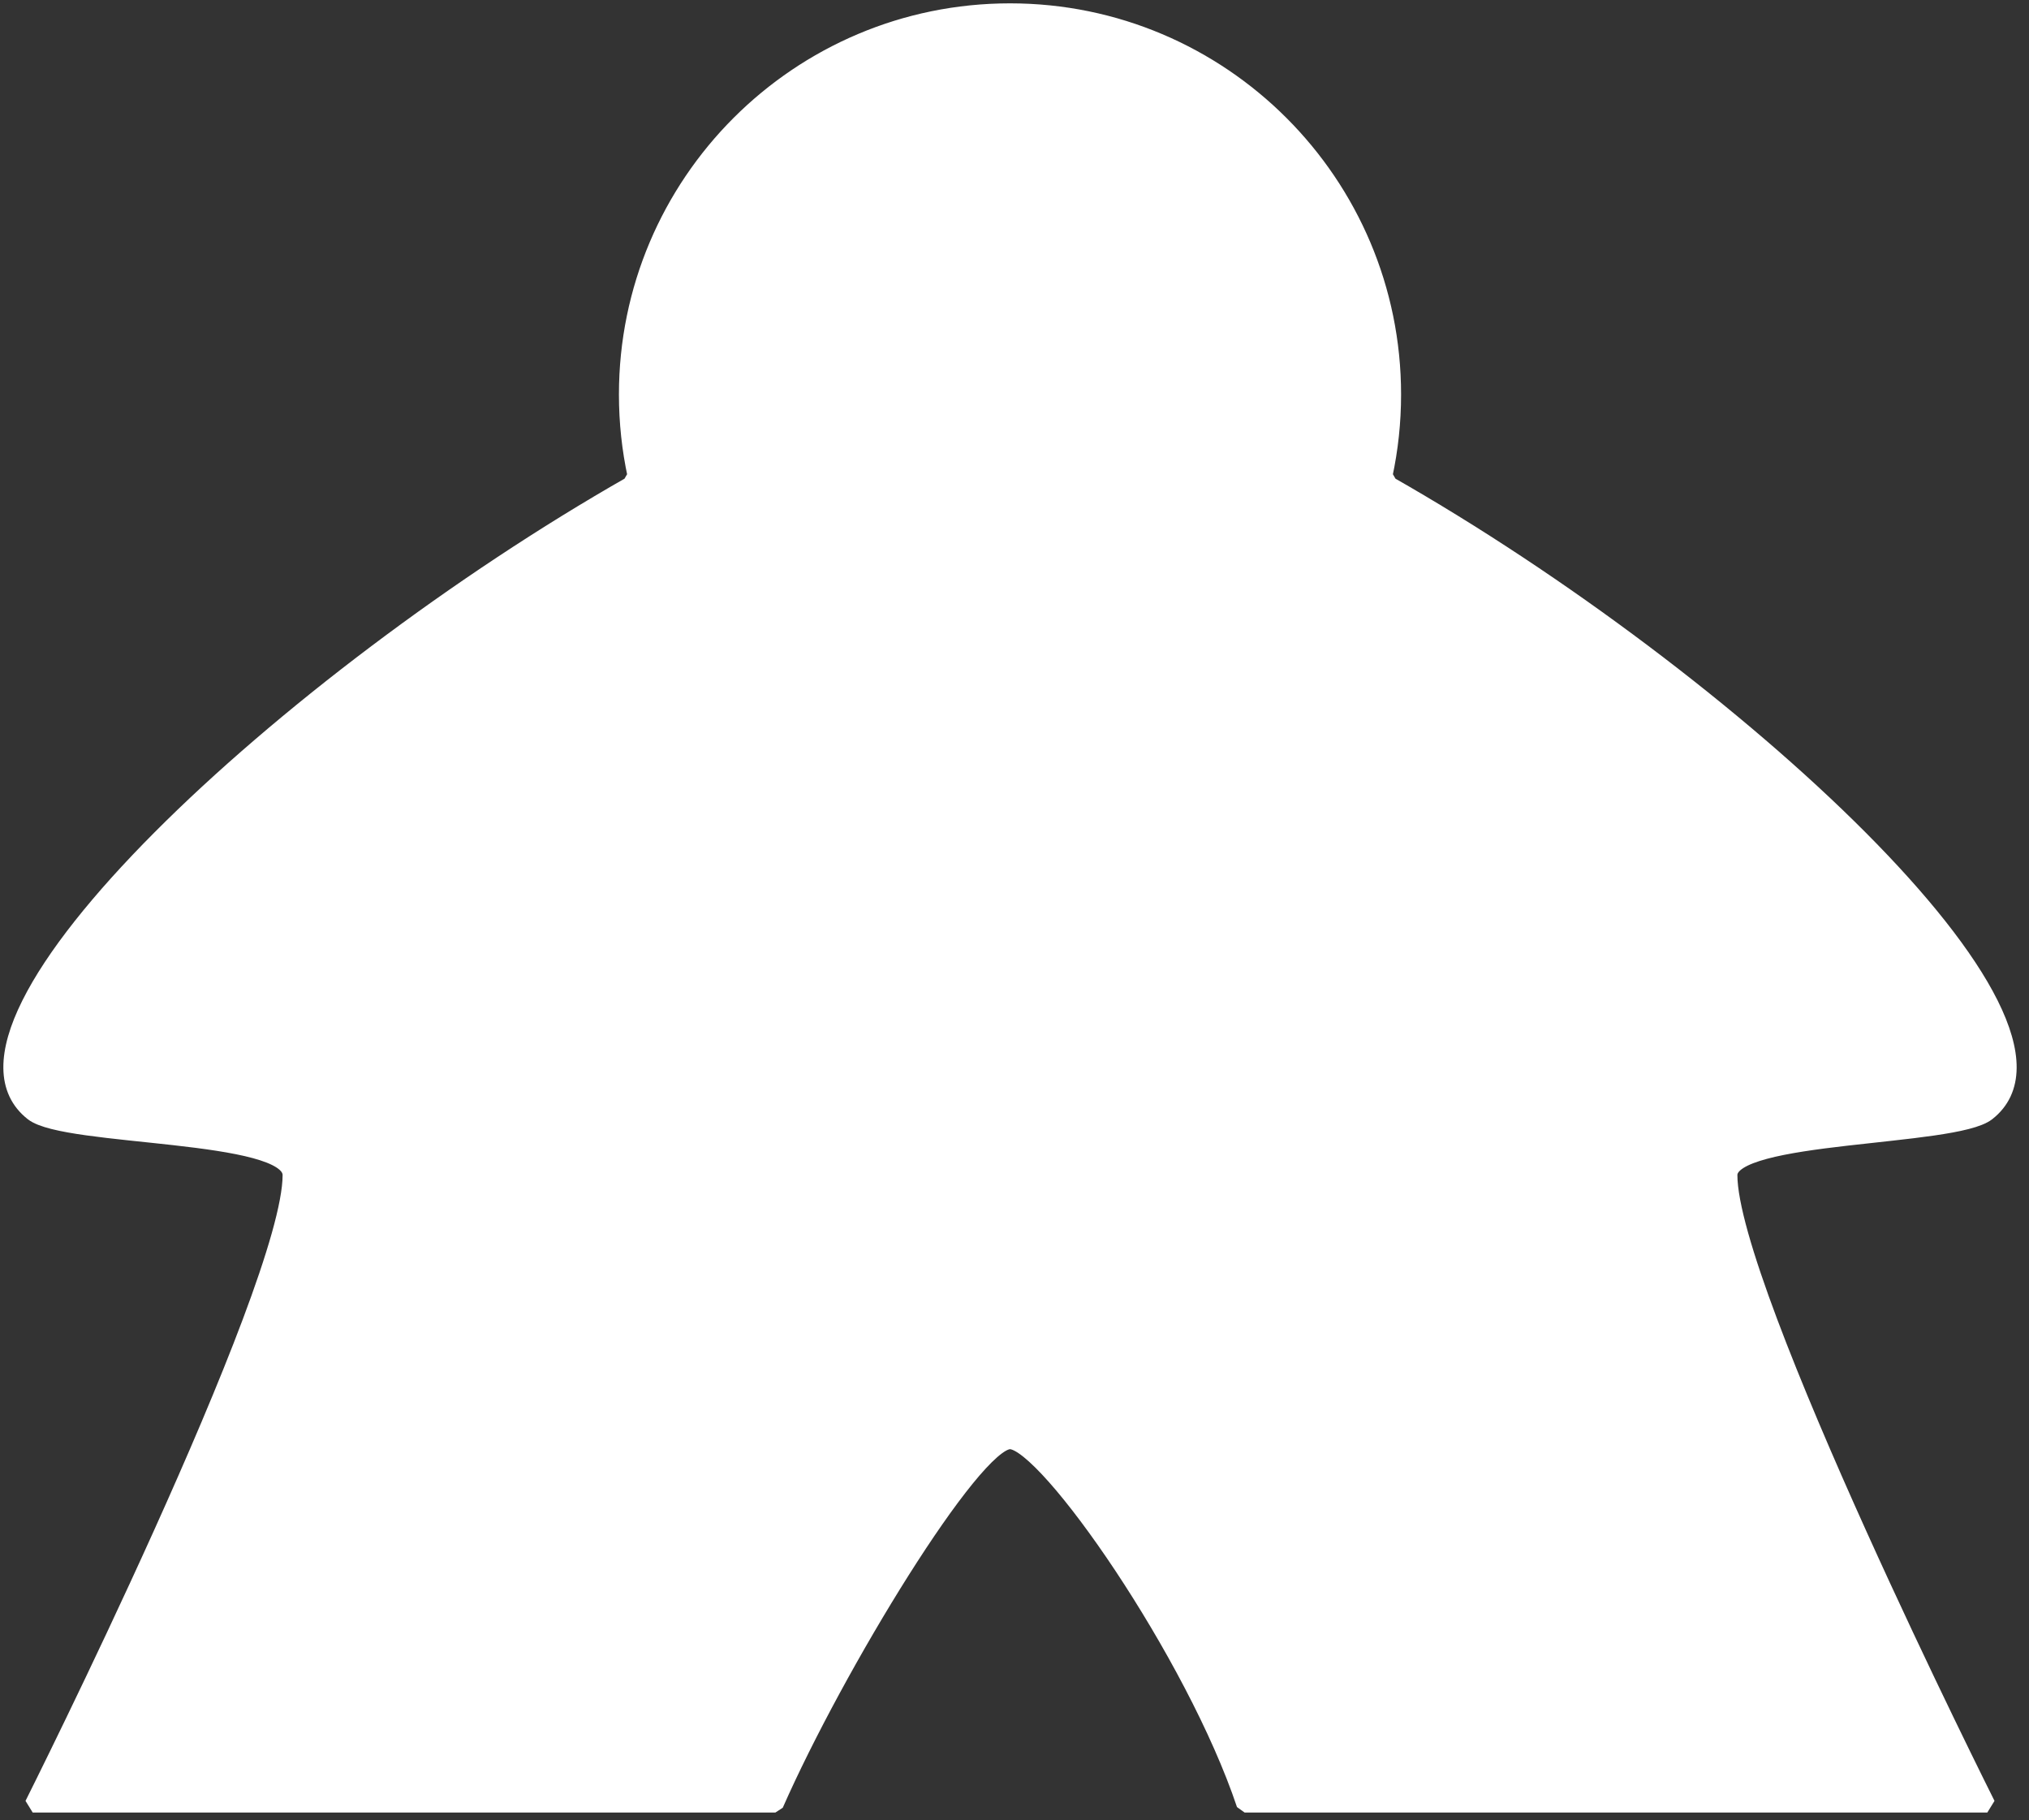 <?xml version="1.0" encoding="UTF-8" standalone="no"?><!DOCTYPE svg PUBLIC "-//W3C//DTD SVG 1.1//EN" "http://www.w3.org/Graphics/SVG/1.1/DTD/svg11.dtd"><svg width="100%" height="100%" viewBox="0 0 194 174" version="1.1" xmlns="http://www.w3.org/2000/svg" xmlns:xlink="http://www.w3.org/1999/xlink" xml:space="preserve" xmlns:serif="http://www.serif.com/" style="fill-rule:evenodd;clip-rule:evenodd;stroke-linecap:round;stroke-miterlimit:1;"><rect x="0" y="0" width="194" height="174" fill="#333333" stroke="none"/><path d="M60.771,45.464c-0.539,-2.499 -0.823,-5.093 -0.823,-7.752c0,-20.212 16.409,-36.622 36.622,-36.622c20.212,0 36.622,16.41 36.622,36.622c0,2.659 -0.284,5.253 -0.824,7.752c0.165,0.285 0.331,0.571 0.496,0.859c32.757,18.66 68.114,51.461 57.149,60.056c-3.179,2.491 -24.665,1.876 -24.665,5.948c0,11.02 24.665,60.17 24.665,60.17l-71.011,0c-4.835,-14.433 -18.949,-34.735 -22.432,-34.735c-3.484,0 -16.616,21.519 -22.433,34.735l-71.01,0c0,0 24.664,-49.15 24.664,-60.17c0,-4.217 -21.486,-3.457 -24.664,-5.948c-10.965,-8.595 24.391,-41.396 57.148,-60.056c0.166,-0.288 0.331,-0.574 0.496,-0.859Z" style="fill:#fff;stroke:#fff;stroke-width:1.54px;"/></svg>